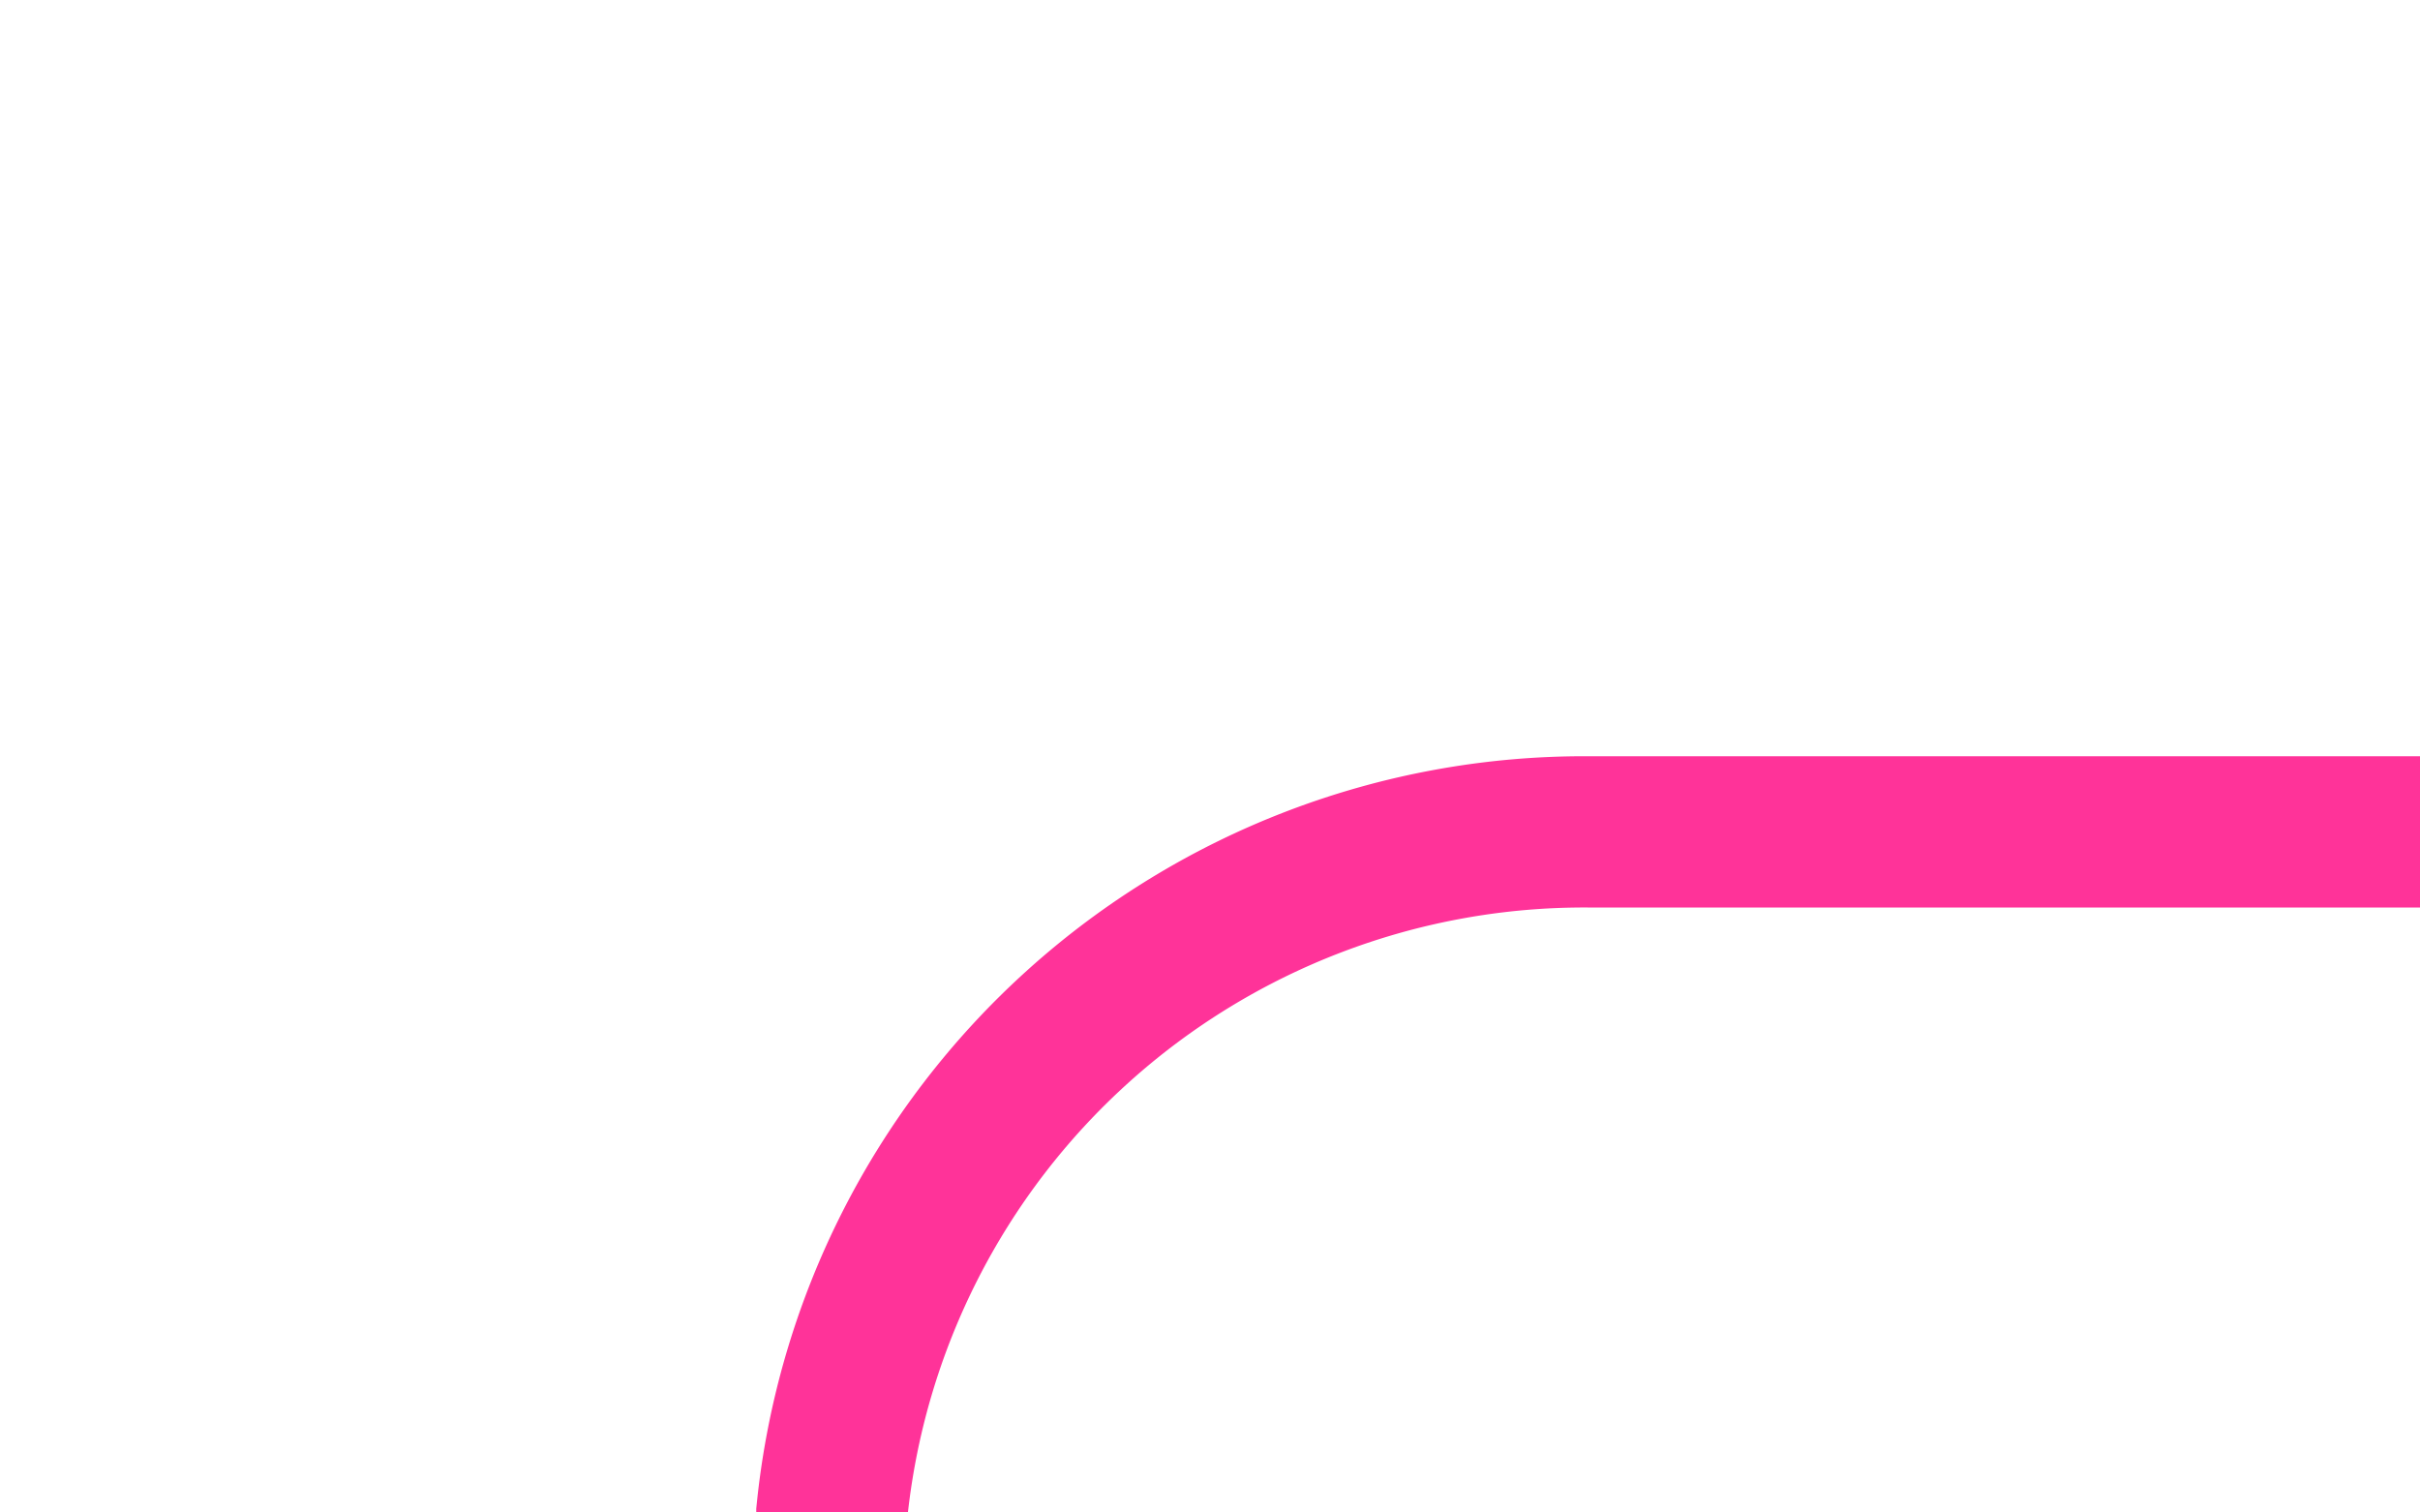 ﻿<?xml version="1.0" encoding="utf-8"?>
<svg version="1.1" xmlns:xlink="http://www.w3.org/1999/xlink" width="16px" height="10px" preserveAspectRatio="xMinYMid meet" viewBox="1795 1553  16 8" xmlns="http://www.w3.org/2000/svg">
  <path d="M 765 1038.5  L 927 1038.5  A 3 3 0 0 1 930 1035.5 A 3 3 0 0 1 933 1038.5 L 946 1038.5  A 3 3 0 0 1 949 1035.5 A 3 3 0 0 1 952 1038.5 L 965 1038.5  A 5 5 0 0 1 970.5 1043 L 970.5 1253  A 3 3 0 0 1 973.5 1256 A 3 3 0 0 1 970.5 1259 L 970.5 1569  A 3 3 0 0 1 973.5 1572 A 3 3 0 0 1 970.5 1575 L 970.5 1785  A 5 5 0 0 0 975.5 1790.5 L 1795 1790.5  A 5 5 0 0 0 1800.5 1785.5 L 1800.5 1562  A 5 5 0 0 1 1805.5 1557.5 L 1811 1557.5  " stroke-width="1" stroke="#ff3399" fill="none" />
  <path d="M 767 1035.5  A 3 3 0 0 0 764 1038.5 A 3 3 0 0 0 767 1041.5 A 3 3 0 0 0 770 1038.5 A 3 3 0 0 0 767 1035.5 Z " fill-rule="nonzero" fill="#ff3399" stroke="none" />
</svg>